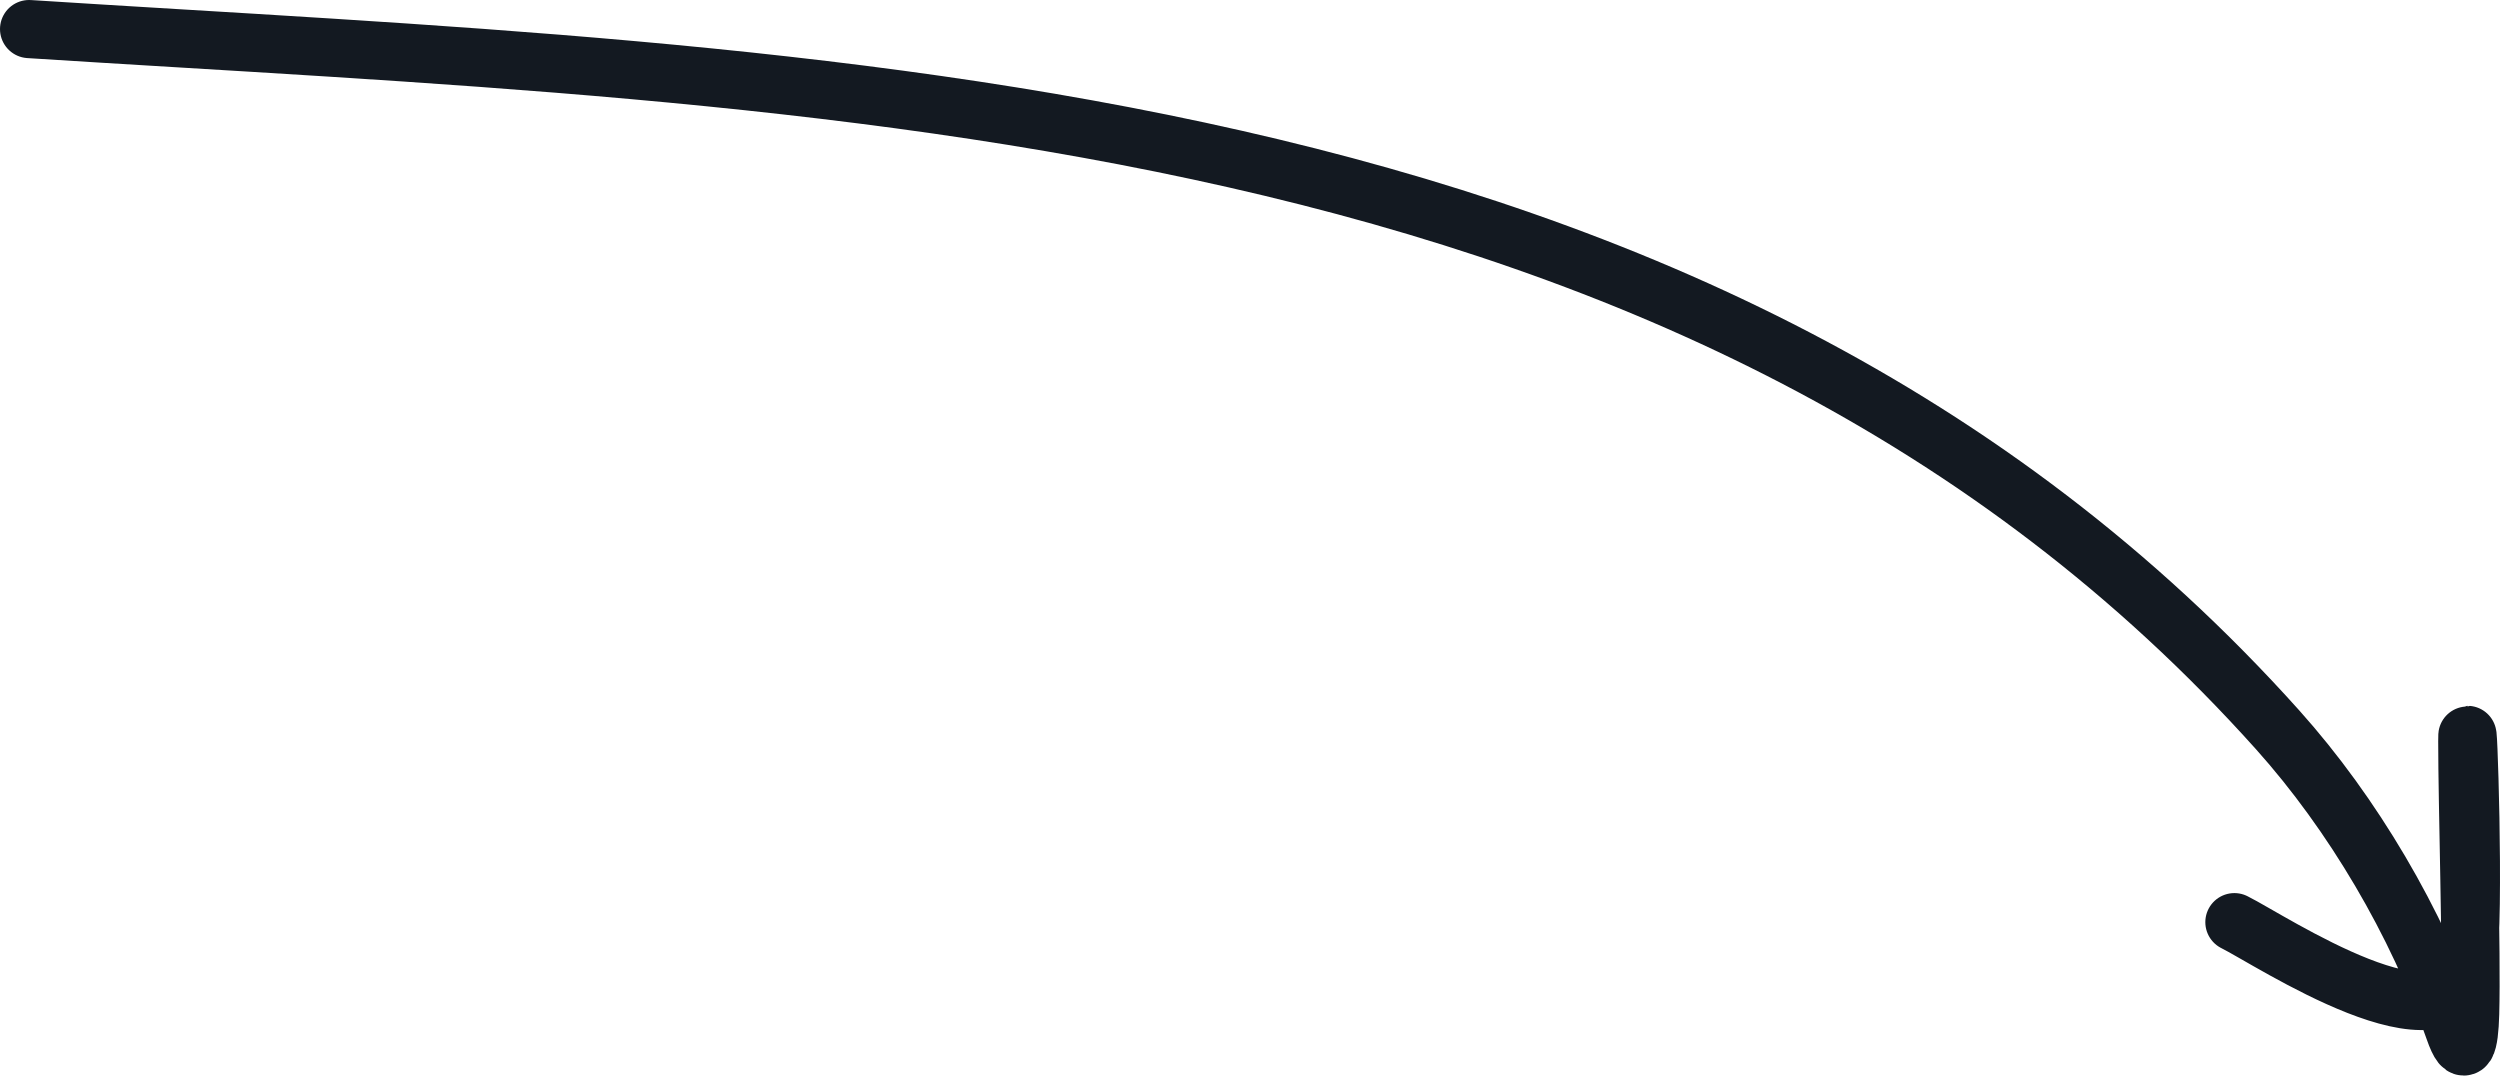 <svg width="86" height="37" viewBox="0 0 86 37" fill="none" xmlns="http://www.w3.org/2000/svg">
<path d="M84.422 35.42C84.295 35.054 84.159 34.687 84.014 34.32C84.453 34.155 84.763 33.799 84.874 33.178C84.922 32.908 84.954 32.46 84.974 31.91C84.944 29.627 84.874 26.938 84.874 25.5C84.874 24.164 85.069 29.236 84.974 31.91C84.989 33.077 84.994 34.138 84.974 34.872C84.945 35.937 84.796 36.495 84.422 35.42Z" fill="#131921"/>
<path d="M1 1C28.194 2.742 58.675 3.148 78.353 25.109C80.94 27.997 83.145 31.742 84.422 35.42C84.796 36.495 84.945 35.937 84.974 34.872C85.033 32.7 84.874 27.673 84.874 25.5C84.874 23.889 85.158 31.592 84.874 33.178C84.286 36.464 78.106 32.339 76.863 31.722" stroke="#131921" stroke-width="2" stroke-linecap="round"/>
</svg>

